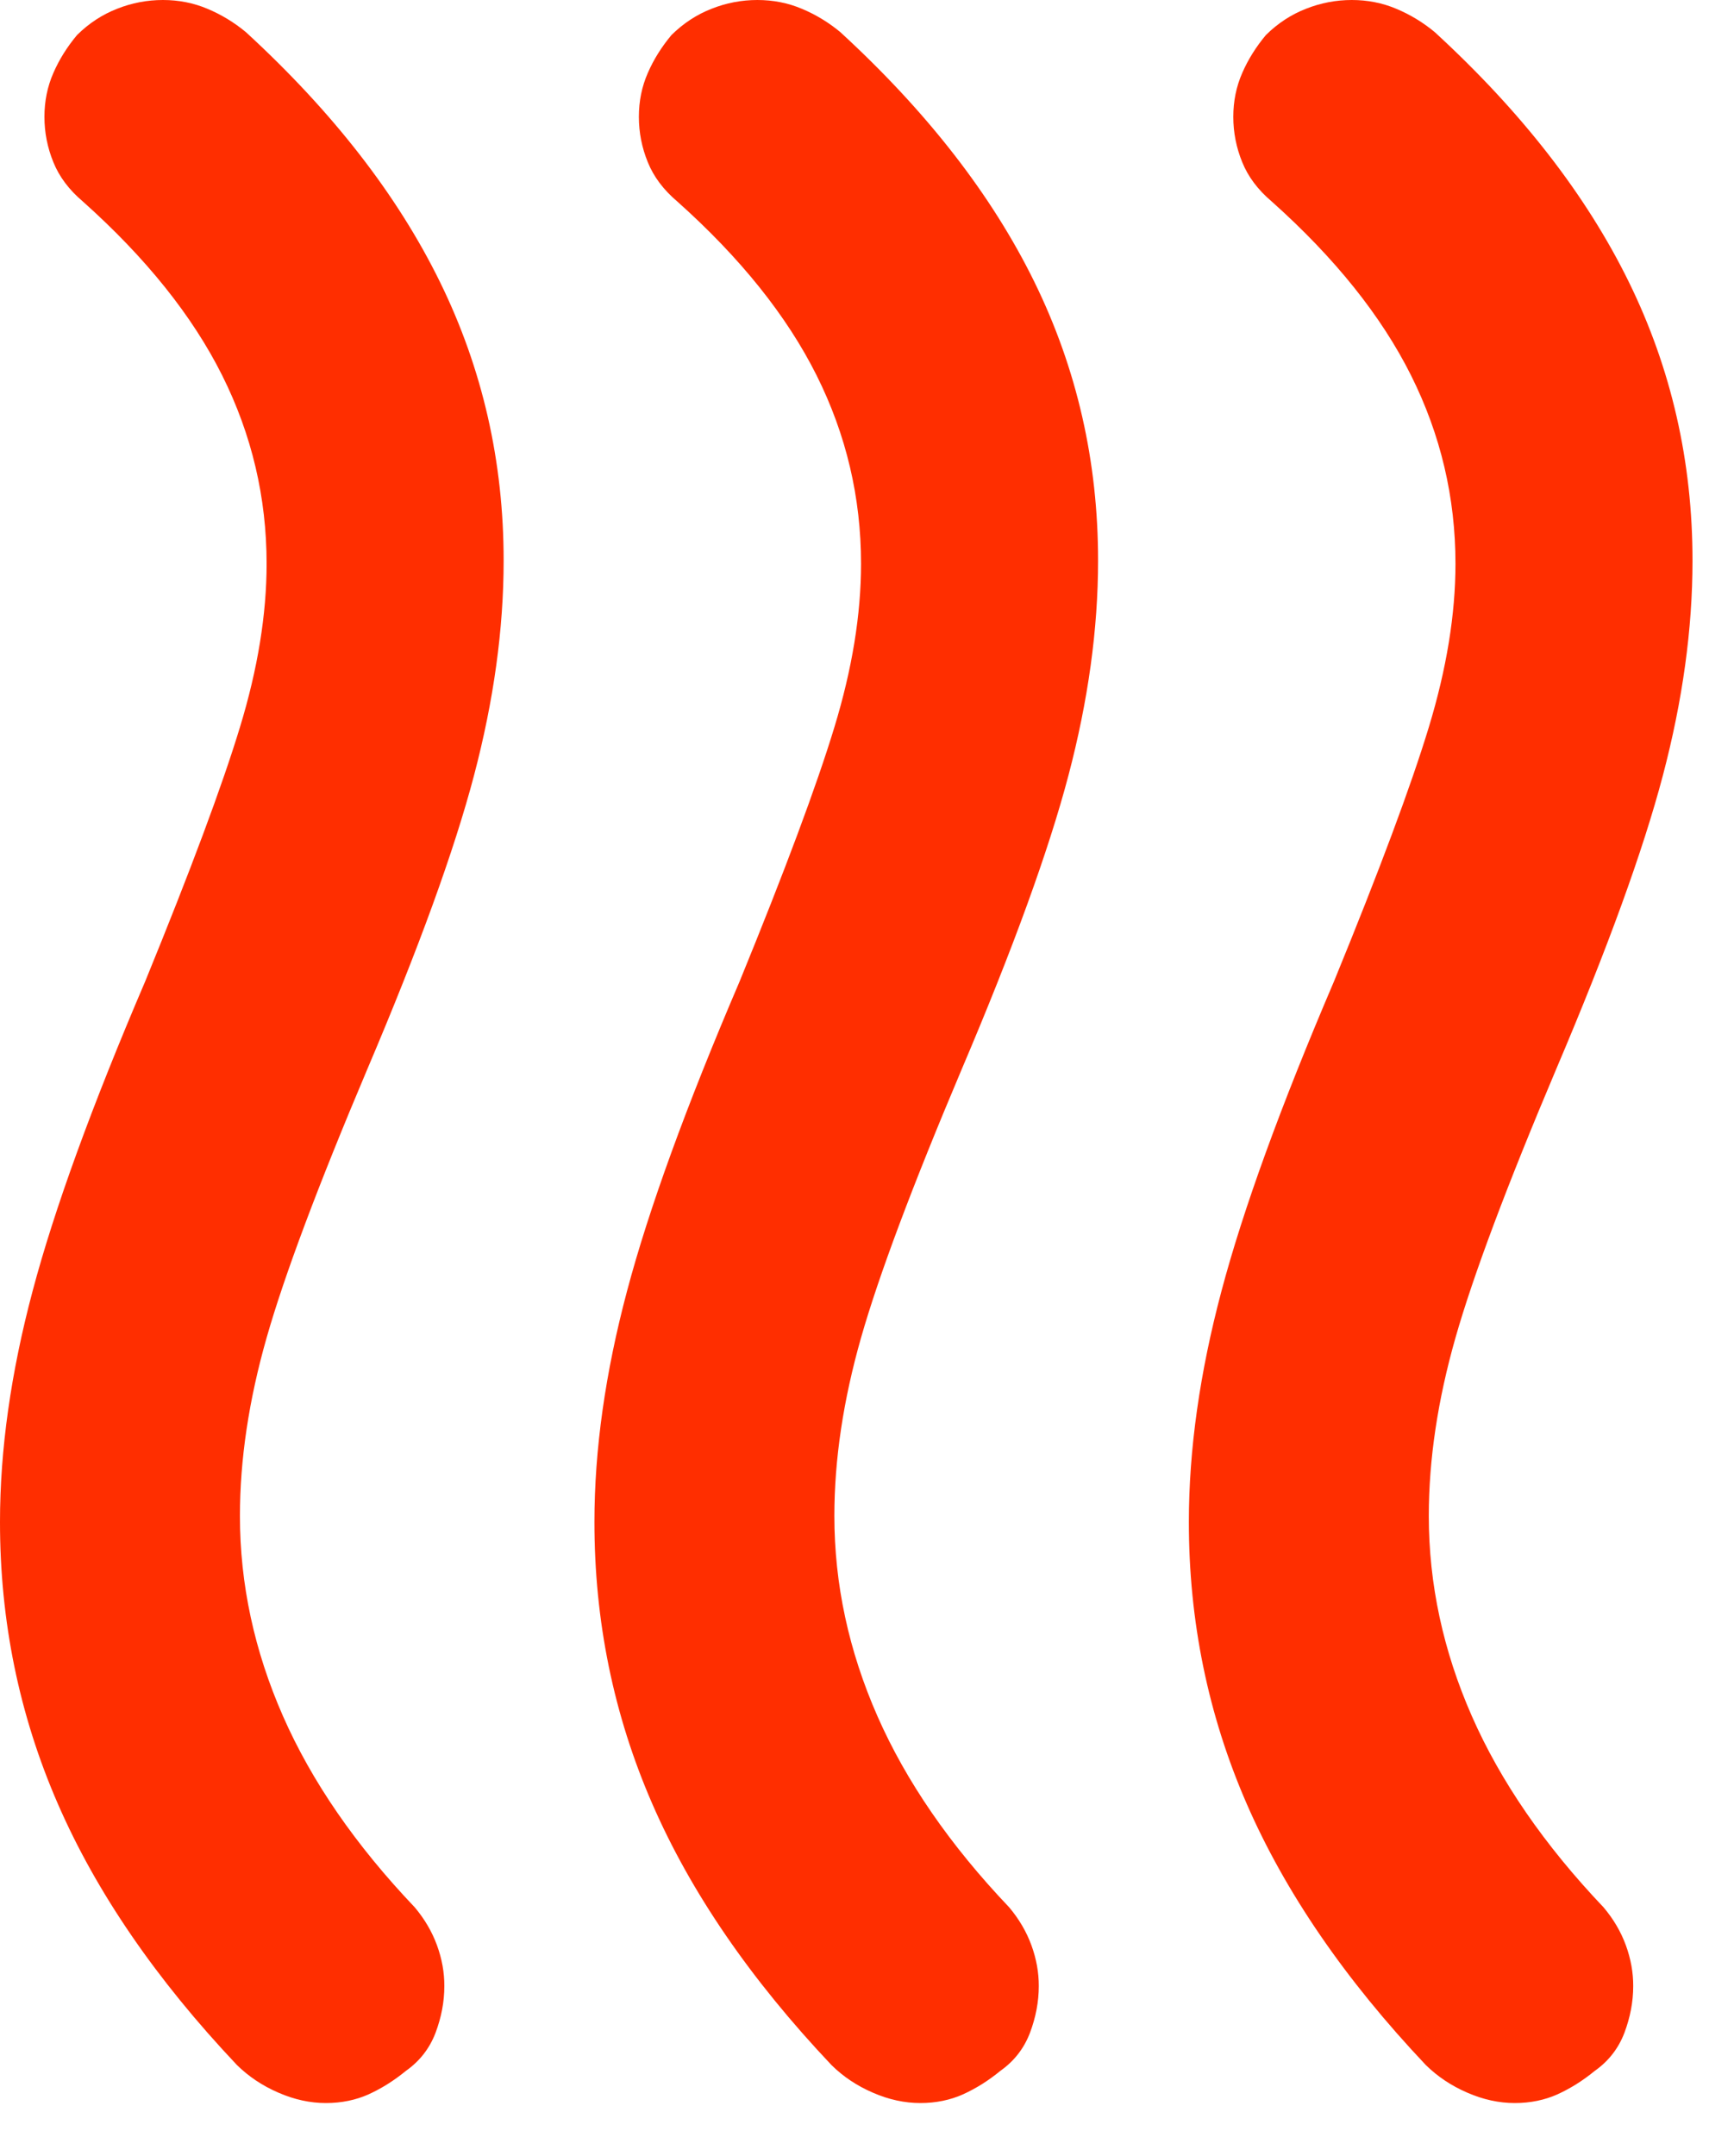 <svg width="23" height="29" viewBox="0 0 23 29" fill="none" xmlns="http://www.w3.org/2000/svg">
<path d="M5.462 27.854C5.302 27.985 5.136 28.089 4.963 28.168C4.79 28.246 4.597 28.286 4.386 28.286C4.174 28.286 3.961 28.24 3.748 28.147C3.534 28.055 3.348 27.931 3.189 27.775C2.1 26.623 1.295 25.45 0.777 24.258C0.258 23.066 -0.001 21.802 3.2612e-06 20.468C3.2612e-06 19.499 0.146 18.464 0.439 17.364C0.731 16.264 1.236 14.876 1.954 13.2C2.565 11.707 2.99 10.568 3.229 9.782C3.469 8.996 3.588 8.263 3.588 7.582C3.588 6.692 3.389 5.847 2.99 5.049C2.591 4.251 1.967 3.471 1.116 2.711C0.93 2.554 0.797 2.377 0.718 2.181C0.638 1.985 0.598 1.782 0.598 1.571C0.598 1.361 0.638 1.164 0.718 0.982C0.797 0.8 0.904 0.63 1.037 0.471C1.196 0.314 1.376 0.196 1.576 0.118C1.775 0.039 1.981 0 2.193 0C2.404 0 2.604 0.039 2.791 0.118C2.978 0.196 3.151 0.301 3.309 0.432C4.479 1.506 5.349 2.626 5.921 3.792C6.493 4.958 6.779 6.208 6.778 7.543C6.778 8.46 6.645 9.422 6.379 10.431C6.113 11.44 5.635 12.756 4.944 14.379C4.279 15.95 3.827 17.155 3.588 17.993C3.349 18.831 3.229 19.63 3.229 20.389C3.229 21.306 3.422 22.203 3.808 23.081C4.194 23.959 4.785 24.817 5.582 25.654C5.714 25.811 5.814 25.981 5.881 26.164C5.948 26.348 5.981 26.531 5.98 26.714C5.98 26.924 5.94 27.133 5.861 27.343C5.781 27.552 5.648 27.723 5.462 27.854Z" fill="#FF2E00"/>
<path d="M13.462 27.854C13.303 27.985 13.136 28.089 12.963 28.168C12.79 28.246 12.597 28.286 12.386 28.286C12.174 28.286 11.961 28.24 11.748 28.147C11.534 28.055 11.348 27.931 11.19 27.775C10.1 26.623 9.295 25.45 8.777 24.258C8.258 23.066 7.999 21.802 8 20.468C8 19.499 8.146 18.464 8.439 17.364C8.731 16.264 9.236 14.876 9.954 13.2C10.565 11.707 10.99 10.568 11.229 9.782C11.469 8.996 11.588 8.263 11.588 7.582C11.588 6.692 11.389 5.847 10.99 5.049C10.591 4.251 9.967 3.471 9.116 2.711C8.93 2.554 8.797 2.377 8.718 2.181C8.638 1.985 8.598 1.782 8.598 1.571C8.598 1.361 8.638 1.164 8.718 0.982C8.797 0.8 8.904 0.63 9.037 0.471C9.196 0.314 9.376 0.196 9.576 0.118C9.775 0.039 9.981 0 10.193 0C10.404 0 10.604 0.039 10.791 0.118C10.978 0.196 11.151 0.301 11.309 0.432C12.479 1.506 13.349 2.626 13.921 3.792C14.493 4.958 14.779 6.208 14.778 7.543C14.778 8.46 14.645 9.422 14.379 10.431C14.113 11.44 13.635 12.756 12.944 14.379C12.279 15.95 11.827 17.155 11.588 17.993C11.349 18.831 11.229 19.63 11.229 20.389C11.229 21.306 11.422 22.203 11.808 23.081C12.194 23.959 12.785 24.817 13.582 25.654C13.714 25.811 13.814 25.981 13.881 26.164C13.948 26.348 13.981 26.531 13.98 26.714C13.98 26.924 13.94 27.133 13.861 27.343C13.781 27.552 13.648 27.723 13.462 27.854Z" fill="#FF2E00"/>
<path d="M21.462 27.854C21.302 27.985 21.136 28.089 20.963 28.168C20.79 28.246 20.597 28.286 20.386 28.286C20.174 28.286 19.961 28.24 19.748 28.147C19.534 28.055 19.348 27.931 19.189 27.775C18.1 26.623 17.296 25.45 16.777 24.258C16.258 23.066 15.999 21.802 16 20.468C16 19.499 16.146 18.464 16.439 17.364C16.731 16.264 17.236 14.876 17.953 13.2C18.565 11.707 18.99 10.568 19.229 9.782C19.468 8.996 19.588 8.263 19.588 7.582C19.588 6.692 19.389 5.847 18.99 5.049C18.591 4.251 17.967 3.471 17.116 2.711C16.93 2.554 16.797 2.377 16.718 2.181C16.638 1.985 16.598 1.782 16.598 1.571C16.598 1.361 16.638 1.164 16.718 0.982C16.797 0.8 16.904 0.63 17.037 0.471C17.196 0.314 17.376 0.196 17.576 0.118C17.776 0.039 17.981 0 18.193 0C18.404 0 18.604 0.039 18.791 0.118C18.978 0.196 19.151 0.301 19.309 0.432C20.479 1.506 21.349 2.626 21.921 3.792C22.493 4.958 22.779 6.208 22.778 7.543C22.778 8.46 22.645 9.422 22.379 10.431C22.113 11.44 21.635 12.756 20.944 14.379C20.279 15.95 19.827 17.155 19.588 17.993C19.349 18.831 19.229 19.63 19.229 20.389C19.229 21.306 19.422 22.203 19.808 23.081C20.194 23.959 20.785 24.817 21.581 25.654C21.714 25.811 21.814 25.981 21.881 26.164C21.948 26.348 21.981 26.531 21.98 26.714C21.98 26.924 21.94 27.133 21.861 27.343C21.781 27.552 21.648 27.723 21.462 27.854Z" fill="#FF2E00"/>
</svg>

